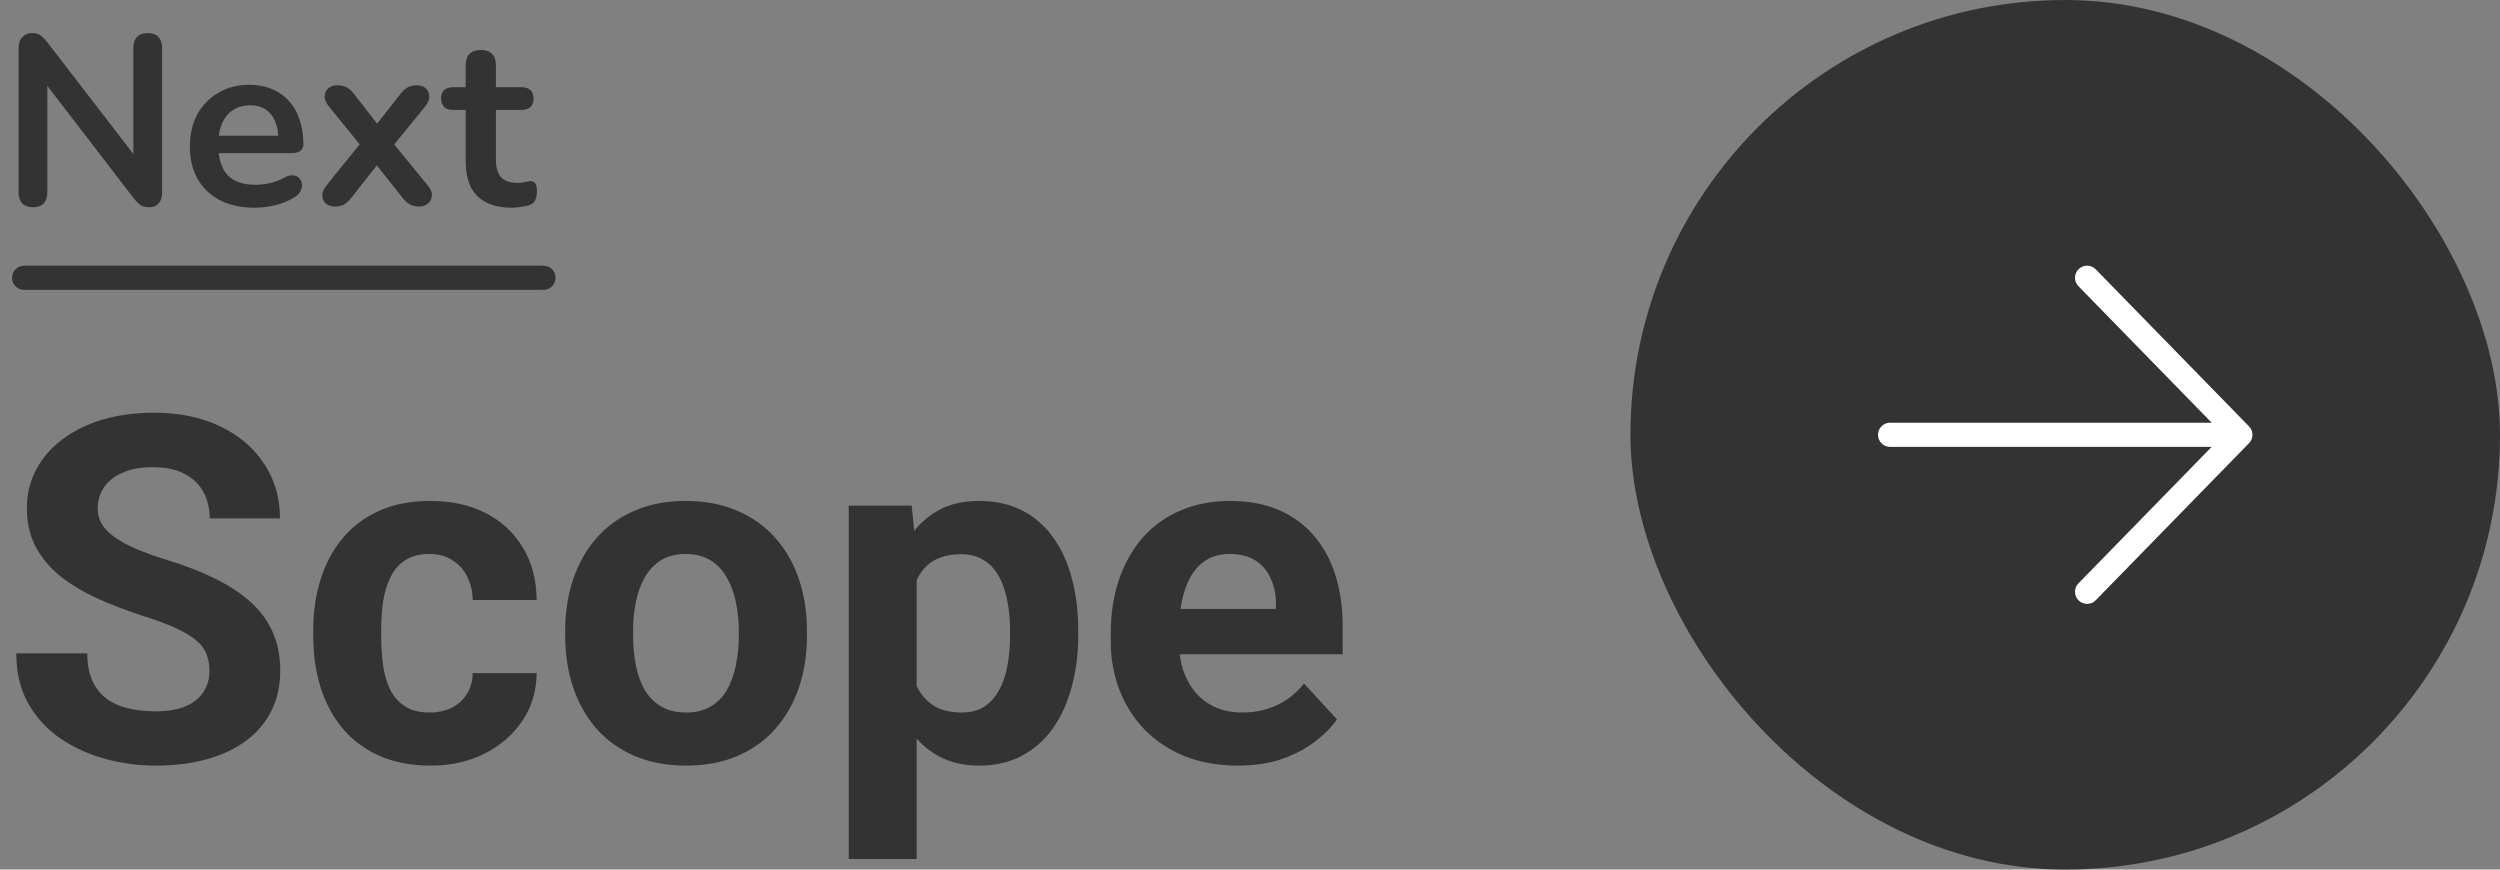 <svg width="207" height="72" viewBox="0 0 207 72" fill="none" xmlns="http://www.w3.org/2000/svg">
<rect x="0" y="0" width="207" height="72" fill="#808080" stroke="none"/>
<path d="M2.74 17.16C2.353 17.16 2.053 17.053 1.84 16.84C1.64 16.627 1.54 16.32 1.54 15.92V4.02C1.54 3.607 1.64 3.293 1.84 3.08C2.053 2.853 2.327 2.74 2.66 2.74C2.967 2.74 3.193 2.8 3.34 2.92C3.5 3.027 3.687 3.213 3.9 3.48L11.56 13.42H11.04V3.96C11.04 3.573 11.14 3.273 11.34 3.06C11.553 2.847 11.853 2.74 12.24 2.74C12.627 2.74 12.92 2.847 13.12 3.06C13.32 3.273 13.42 3.573 13.42 3.96V15.96C13.42 16.333 13.327 16.627 13.14 16.84C12.953 17.053 12.7 17.16 12.38 17.16C12.073 17.16 11.827 17.1 11.64 16.98C11.467 16.86 11.273 16.667 11.06 16.4L3.42 6.46H3.92V15.92C3.92 16.32 3.82 16.627 3.62 16.84C3.42 17.053 3.127 17.16 2.74 17.16ZM21.081 17.2C19.974 17.2 19.021 16.993 18.221 16.58C17.421 16.167 16.801 15.58 16.361 14.82C15.934 14.06 15.721 13.16 15.721 12.12C15.721 11.107 15.928 10.22 16.341 9.46C16.768 8.7 17.348 8.107 18.081 7.68C18.828 7.24 19.674 7.02 20.621 7.02C21.314 7.02 21.934 7.133 22.481 7.36C23.041 7.587 23.514 7.913 23.901 8.34C24.301 8.767 24.601 9.287 24.801 9.9C25.014 10.5 25.121 11.18 25.121 11.94C25.121 12.18 25.034 12.367 24.861 12.5C24.701 12.62 24.468 12.68 24.161 12.68H17.741V11.24H23.361L23.041 11.54C23.041 10.927 22.948 10.413 22.761 10C22.588 9.587 22.328 9.273 21.981 9.06C21.648 8.833 21.228 8.72 20.721 8.72C20.161 8.72 19.681 8.853 19.281 9.12C18.894 9.373 18.594 9.74 18.381 10.22C18.181 10.687 18.081 11.247 18.081 11.9V12.04C18.081 13.133 18.334 13.953 18.841 14.5C19.361 15.033 20.121 15.3 21.121 15.3C21.468 15.3 21.854 15.26 22.281 15.18C22.721 15.087 23.134 14.933 23.521 14.72C23.801 14.56 24.048 14.493 24.261 14.52C24.474 14.533 24.641 14.607 24.761 14.74C24.894 14.873 24.974 15.04 25.001 15.24C25.028 15.427 24.988 15.62 24.881 15.82C24.788 16.02 24.621 16.193 24.381 16.34C23.914 16.633 23.374 16.853 22.761 17C22.161 17.133 21.601 17.2 21.081 17.2ZM27.722 17.1C27.429 17.1 27.182 17.02 26.982 16.86C26.796 16.687 26.695 16.467 26.682 16.2C26.682 15.933 26.796 15.653 27.022 15.36L30.262 11.36V12.54L27.222 8.8C26.982 8.507 26.869 8.227 26.882 7.96C26.895 7.693 26.995 7.48 27.182 7.32C27.382 7.147 27.629 7.06 27.922 7.06C28.229 7.06 28.482 7.113 28.682 7.22C28.895 7.327 29.089 7.493 29.262 7.72L31.662 10.8H30.782L33.202 7.72C33.389 7.493 33.582 7.327 33.782 7.22C33.982 7.113 34.229 7.06 34.522 7.06C34.829 7.06 35.075 7.147 35.262 7.32C35.449 7.493 35.542 7.713 35.542 7.98C35.556 8.247 35.442 8.527 35.202 8.82L32.182 12.52V11.4L35.422 15.36C35.662 15.64 35.776 15.913 35.762 16.18C35.749 16.447 35.642 16.667 35.442 16.84C35.255 17.013 35.009 17.1 34.702 17.1C34.409 17.1 34.162 17.047 33.962 16.94C33.762 16.833 33.569 16.667 33.382 16.44L30.782 13.16H31.622L29.042 16.44C28.869 16.653 28.682 16.82 28.482 16.94C28.282 17.047 28.029 17.1 27.722 17.1ZM42.44 17.2C41.574 17.2 40.847 17.053 40.26 16.76C39.687 16.467 39.26 16.04 38.98 15.48C38.7 14.907 38.56 14.2 38.56 13.36V9.1H37.52C37.2 9.1 36.953 9.02 36.78 8.86C36.607 8.687 36.52 8.453 36.52 8.16C36.52 7.853 36.607 7.62 36.78 7.46C36.953 7.3 37.2 7.22 37.52 7.22H38.56V5.4C38.56 4.987 38.667 4.673 38.88 4.46C39.107 4.247 39.42 4.14 39.82 4.14C40.22 4.14 40.527 4.247 40.74 4.46C40.953 4.673 41.06 4.987 41.06 5.4V7.22H43.18C43.5 7.22 43.747 7.3 43.92 7.46C44.093 7.62 44.18 7.853 44.18 8.16C44.18 8.453 44.093 8.687 43.92 8.86C43.747 9.02 43.5 9.1 43.18 9.1H41.06V13.22C41.06 13.86 41.2 14.34 41.48 14.66C41.76 14.98 42.214 15.14 42.84 15.14C43.067 15.14 43.267 15.12 43.44 15.08C43.614 15.04 43.767 15.013 43.9 15C44.06 14.987 44.194 15.04 44.3 15.16C44.407 15.267 44.46 15.493 44.46 15.84C44.46 16.107 44.413 16.347 44.32 16.56C44.24 16.76 44.087 16.9 43.86 16.98C43.687 17.033 43.46 17.08 43.18 17.12C42.9 17.173 42.654 17.2 42.44 17.2Z" fill="#333333"/>
<path d="M17.344 55.559C17.344 55.051 17.266 54.595 17.109 54.191C16.966 53.775 16.693 53.397 16.289 53.059C15.885 52.707 15.319 52.362 14.59 52.023C13.861 51.685 12.917 51.333 11.758 50.969C10.469 50.552 9.245 50.083 8.086 49.562C6.94 49.042 5.924 48.436 5.039 47.746C4.167 47.043 3.477 46.229 2.969 45.305C2.474 44.38 2.227 43.306 2.227 42.082C2.227 40.897 2.487 39.823 3.008 38.859C3.529 37.883 4.258 37.05 5.195 36.359C6.133 35.656 7.24 35.116 8.516 34.738C9.805 34.361 11.217 34.172 12.754 34.172C14.85 34.172 16.68 34.55 18.242 35.305C19.805 36.06 21.016 37.095 21.875 38.41C22.747 39.725 23.184 41.229 23.184 42.922H17.363C17.363 42.089 17.188 41.359 16.836 40.734C16.497 40.096 15.977 39.595 15.273 39.23C14.583 38.866 13.711 38.684 12.656 38.684C11.641 38.684 10.794 38.84 10.117 39.152C9.44 39.452 8.932 39.862 8.594 40.383C8.255 40.891 8.086 41.464 8.086 42.102C8.086 42.583 8.203 43.02 8.438 43.41C8.685 43.801 9.049 44.165 9.531 44.504C10.013 44.842 10.605 45.161 11.309 45.461C12.012 45.76 12.825 46.053 13.75 46.34C15.3 46.809 16.66 47.336 17.832 47.922C19.017 48.508 20.006 49.165 20.801 49.895C21.595 50.624 22.194 51.45 22.598 52.375C23.001 53.3 23.203 54.348 23.203 55.52C23.203 56.757 22.962 57.863 22.48 58.84C21.999 59.816 21.302 60.643 20.391 61.32C19.479 61.997 18.392 62.512 17.129 62.863C15.866 63.215 14.453 63.391 12.891 63.391C11.484 63.391 10.098 63.208 8.73 62.844C7.363 62.466 6.12 61.9 5 61.145C3.893 60.389 3.008 59.426 2.344 58.254C1.68 57.082 1.348 55.695 1.348 54.094H7.227C7.227 54.979 7.363 55.728 7.637 56.34C7.91 56.952 8.294 57.447 8.789 57.824C9.297 58.202 9.896 58.475 10.586 58.645C11.289 58.814 12.057 58.898 12.891 58.898C13.906 58.898 14.74 58.755 15.391 58.469C16.055 58.182 16.543 57.785 16.855 57.277C17.181 56.77 17.344 56.197 17.344 55.559ZM35.566 58.996C36.257 58.996 36.868 58.866 37.402 58.605C37.936 58.332 38.353 57.954 38.652 57.473C38.965 56.978 39.128 56.398 39.141 55.734H44.434C44.421 57.219 44.023 58.54 43.242 59.699C42.461 60.845 41.413 61.75 40.098 62.414C38.783 63.065 37.311 63.391 35.684 63.391C34.043 63.391 32.611 63.117 31.387 62.57C30.176 62.023 29.167 61.268 28.359 60.305C27.552 59.328 26.947 58.195 26.543 56.906C26.139 55.604 25.938 54.211 25.938 52.727V52.16C25.938 50.663 26.139 49.27 26.543 47.98C26.947 46.678 27.552 45.546 28.359 44.582C29.167 43.605 30.176 42.844 31.387 42.297C32.598 41.75 34.017 41.477 35.645 41.477C37.376 41.477 38.893 41.809 40.195 42.473C41.51 43.137 42.539 44.087 43.281 45.324C44.036 46.548 44.421 48 44.434 49.68H39.141C39.128 48.977 38.978 48.339 38.691 47.766C38.418 47.193 38.014 46.737 37.48 46.398C36.96 46.047 36.315 45.871 35.547 45.871C34.727 45.871 34.056 46.047 33.535 46.398C33.014 46.737 32.611 47.206 32.324 47.805C32.038 48.391 31.836 49.061 31.719 49.816C31.615 50.559 31.562 51.34 31.562 52.16V52.727C31.562 53.547 31.615 54.335 31.719 55.09C31.823 55.845 32.018 56.516 32.305 57.102C32.604 57.688 33.014 58.15 33.535 58.488C34.056 58.827 34.733 58.996 35.566 58.996ZM46.797 52.648V52.238C46.797 50.689 47.018 49.263 47.461 47.961C47.904 46.646 48.548 45.507 49.395 44.543C50.241 43.579 51.283 42.831 52.52 42.297C53.757 41.75 55.176 41.477 56.777 41.477C58.379 41.477 59.805 41.75 61.055 42.297C62.305 42.831 63.353 43.579 64.199 44.543C65.059 45.507 65.71 46.646 66.152 47.961C66.595 49.263 66.816 50.689 66.816 52.238V52.648C66.816 54.185 66.595 55.611 66.152 56.926C65.71 58.228 65.059 59.367 64.199 60.344C63.353 61.307 62.311 62.056 61.074 62.59C59.837 63.124 58.418 63.391 56.816 63.391C55.215 63.391 53.789 63.124 52.539 62.59C51.302 62.056 50.254 61.307 49.395 60.344C48.548 59.367 47.904 58.228 47.461 56.926C47.018 55.611 46.797 54.185 46.797 52.648ZM52.422 52.238V52.648C52.422 53.534 52.5 54.361 52.656 55.129C52.812 55.897 53.06 56.574 53.398 57.16C53.75 57.733 54.206 58.182 54.766 58.508C55.325 58.833 56.009 58.996 56.816 58.996C57.598 58.996 58.268 58.833 58.828 58.508C59.388 58.182 59.837 57.733 60.176 57.16C60.514 56.574 60.762 55.897 60.918 55.129C61.087 54.361 61.172 53.534 61.172 52.648V52.238C61.172 51.379 61.087 50.572 60.918 49.816C60.762 49.048 60.508 48.371 60.156 47.785C59.818 47.186 59.368 46.717 58.809 46.379C58.249 46.04 57.572 45.871 56.777 45.871C55.983 45.871 55.306 46.04 54.746 46.379C54.199 46.717 53.75 47.186 53.398 47.785C53.06 48.371 52.812 49.048 52.656 49.816C52.5 50.572 52.422 51.379 52.422 52.238ZM75.898 45.93V71.125H70.273V41.867H75.488L75.898 45.93ZM89.277 52.199V52.609C89.277 54.146 89.095 55.572 88.731 56.887C88.379 58.202 87.858 59.348 87.168 60.324C86.478 61.288 85.618 62.043 84.59 62.59C83.574 63.124 82.402 63.391 81.074 63.391C79.785 63.391 78.665 63.13 77.715 62.609C76.764 62.089 75.963 61.359 75.312 60.422C74.674 59.471 74.16 58.371 73.769 57.121C73.379 55.871 73.079 54.53 72.871 53.098V52.023C73.079 50.487 73.379 49.081 73.769 47.805C74.16 46.516 74.674 45.402 75.312 44.465C75.963 43.514 76.758 42.779 77.695 42.258C78.646 41.737 79.759 41.477 81.035 41.477C82.376 41.477 83.555 41.73 84.57 42.238C85.599 42.746 86.458 43.475 87.148 44.426C87.852 45.376 88.379 46.509 88.731 47.824C89.095 49.139 89.277 50.598 89.277 52.199ZM83.633 52.609V52.199C83.633 51.301 83.555 50.474 83.398 49.719C83.255 48.95 83.021 48.28 82.695 47.707C82.383 47.134 81.966 46.691 81.445 46.379C80.938 46.053 80.319 45.891 79.59 45.891C78.822 45.891 78.164 46.014 77.617 46.262C77.083 46.509 76.647 46.867 76.309 47.336C75.97 47.805 75.716 48.365 75.547 49.016C75.378 49.667 75.273 50.402 75.234 51.223V53.938C75.299 54.901 75.482 55.767 75.781 56.535C76.081 57.29 76.543 57.889 77.168 58.332C77.793 58.775 78.613 58.996 79.629 58.996C80.371 58.996 80.996 58.833 81.504 58.508C82.012 58.169 82.422 57.707 82.734 57.121C83.06 56.535 83.288 55.858 83.418 55.09C83.561 54.322 83.633 53.495 83.633 52.609ZM102.5 63.391C100.859 63.391 99.388 63.13 98.086 62.609C96.784 62.075 95.677 61.34 94.766 60.402C93.867 59.465 93.177 58.378 92.695 57.141C92.213 55.891 91.973 54.562 91.973 53.156V52.375C91.973 50.773 92.201 49.309 92.656 47.98C93.112 46.652 93.763 45.5 94.609 44.523C95.469 43.547 96.51 42.798 97.734 42.277C98.958 41.743 100.339 41.477 101.875 41.477C103.372 41.477 104.701 41.724 105.859 42.219C107.018 42.714 107.988 43.417 108.77 44.328C109.564 45.24 110.163 46.333 110.566 47.609C110.97 48.872 111.172 50.279 111.172 51.828V54.172H94.375V50.422H105.645V49.992C105.645 49.211 105.501 48.514 105.215 47.902C104.941 47.277 104.525 46.783 103.965 46.418C103.405 46.053 102.689 45.871 101.816 45.871C101.074 45.871 100.436 46.034 99.902 46.359C99.368 46.685 98.932 47.141 98.594 47.727C98.268 48.312 98.021 49.003 97.852 49.797C97.695 50.578 97.617 51.438 97.617 52.375V53.156C97.617 54.003 97.734 54.784 97.969 55.5C98.216 56.216 98.561 56.835 99.004 57.355C99.46 57.876 100.007 58.28 100.645 58.566C101.296 58.853 102.031 58.996 102.852 58.996C103.867 58.996 104.811 58.801 105.684 58.41C106.569 58.007 107.331 57.401 107.969 56.594L110.703 59.562C110.26 60.2 109.655 60.812 108.887 61.398C108.132 61.984 107.22 62.466 106.152 62.844C105.085 63.208 103.867 63.391 102.5 63.391Z" fill="#333333"/>
<rect x="135" width="72" height="72" rx="36" fill="#333333"/>
<path d="M156.5 36H185.5M172.812 23L185.5 36L172.812 49" stroke="white" stroke-width="2" stroke-linecap="round" stroke-linejoin="round"/>
<path d="M2 23H45" stroke="#333333" stroke-width="2" stroke-linecap="round"/>
</svg>
